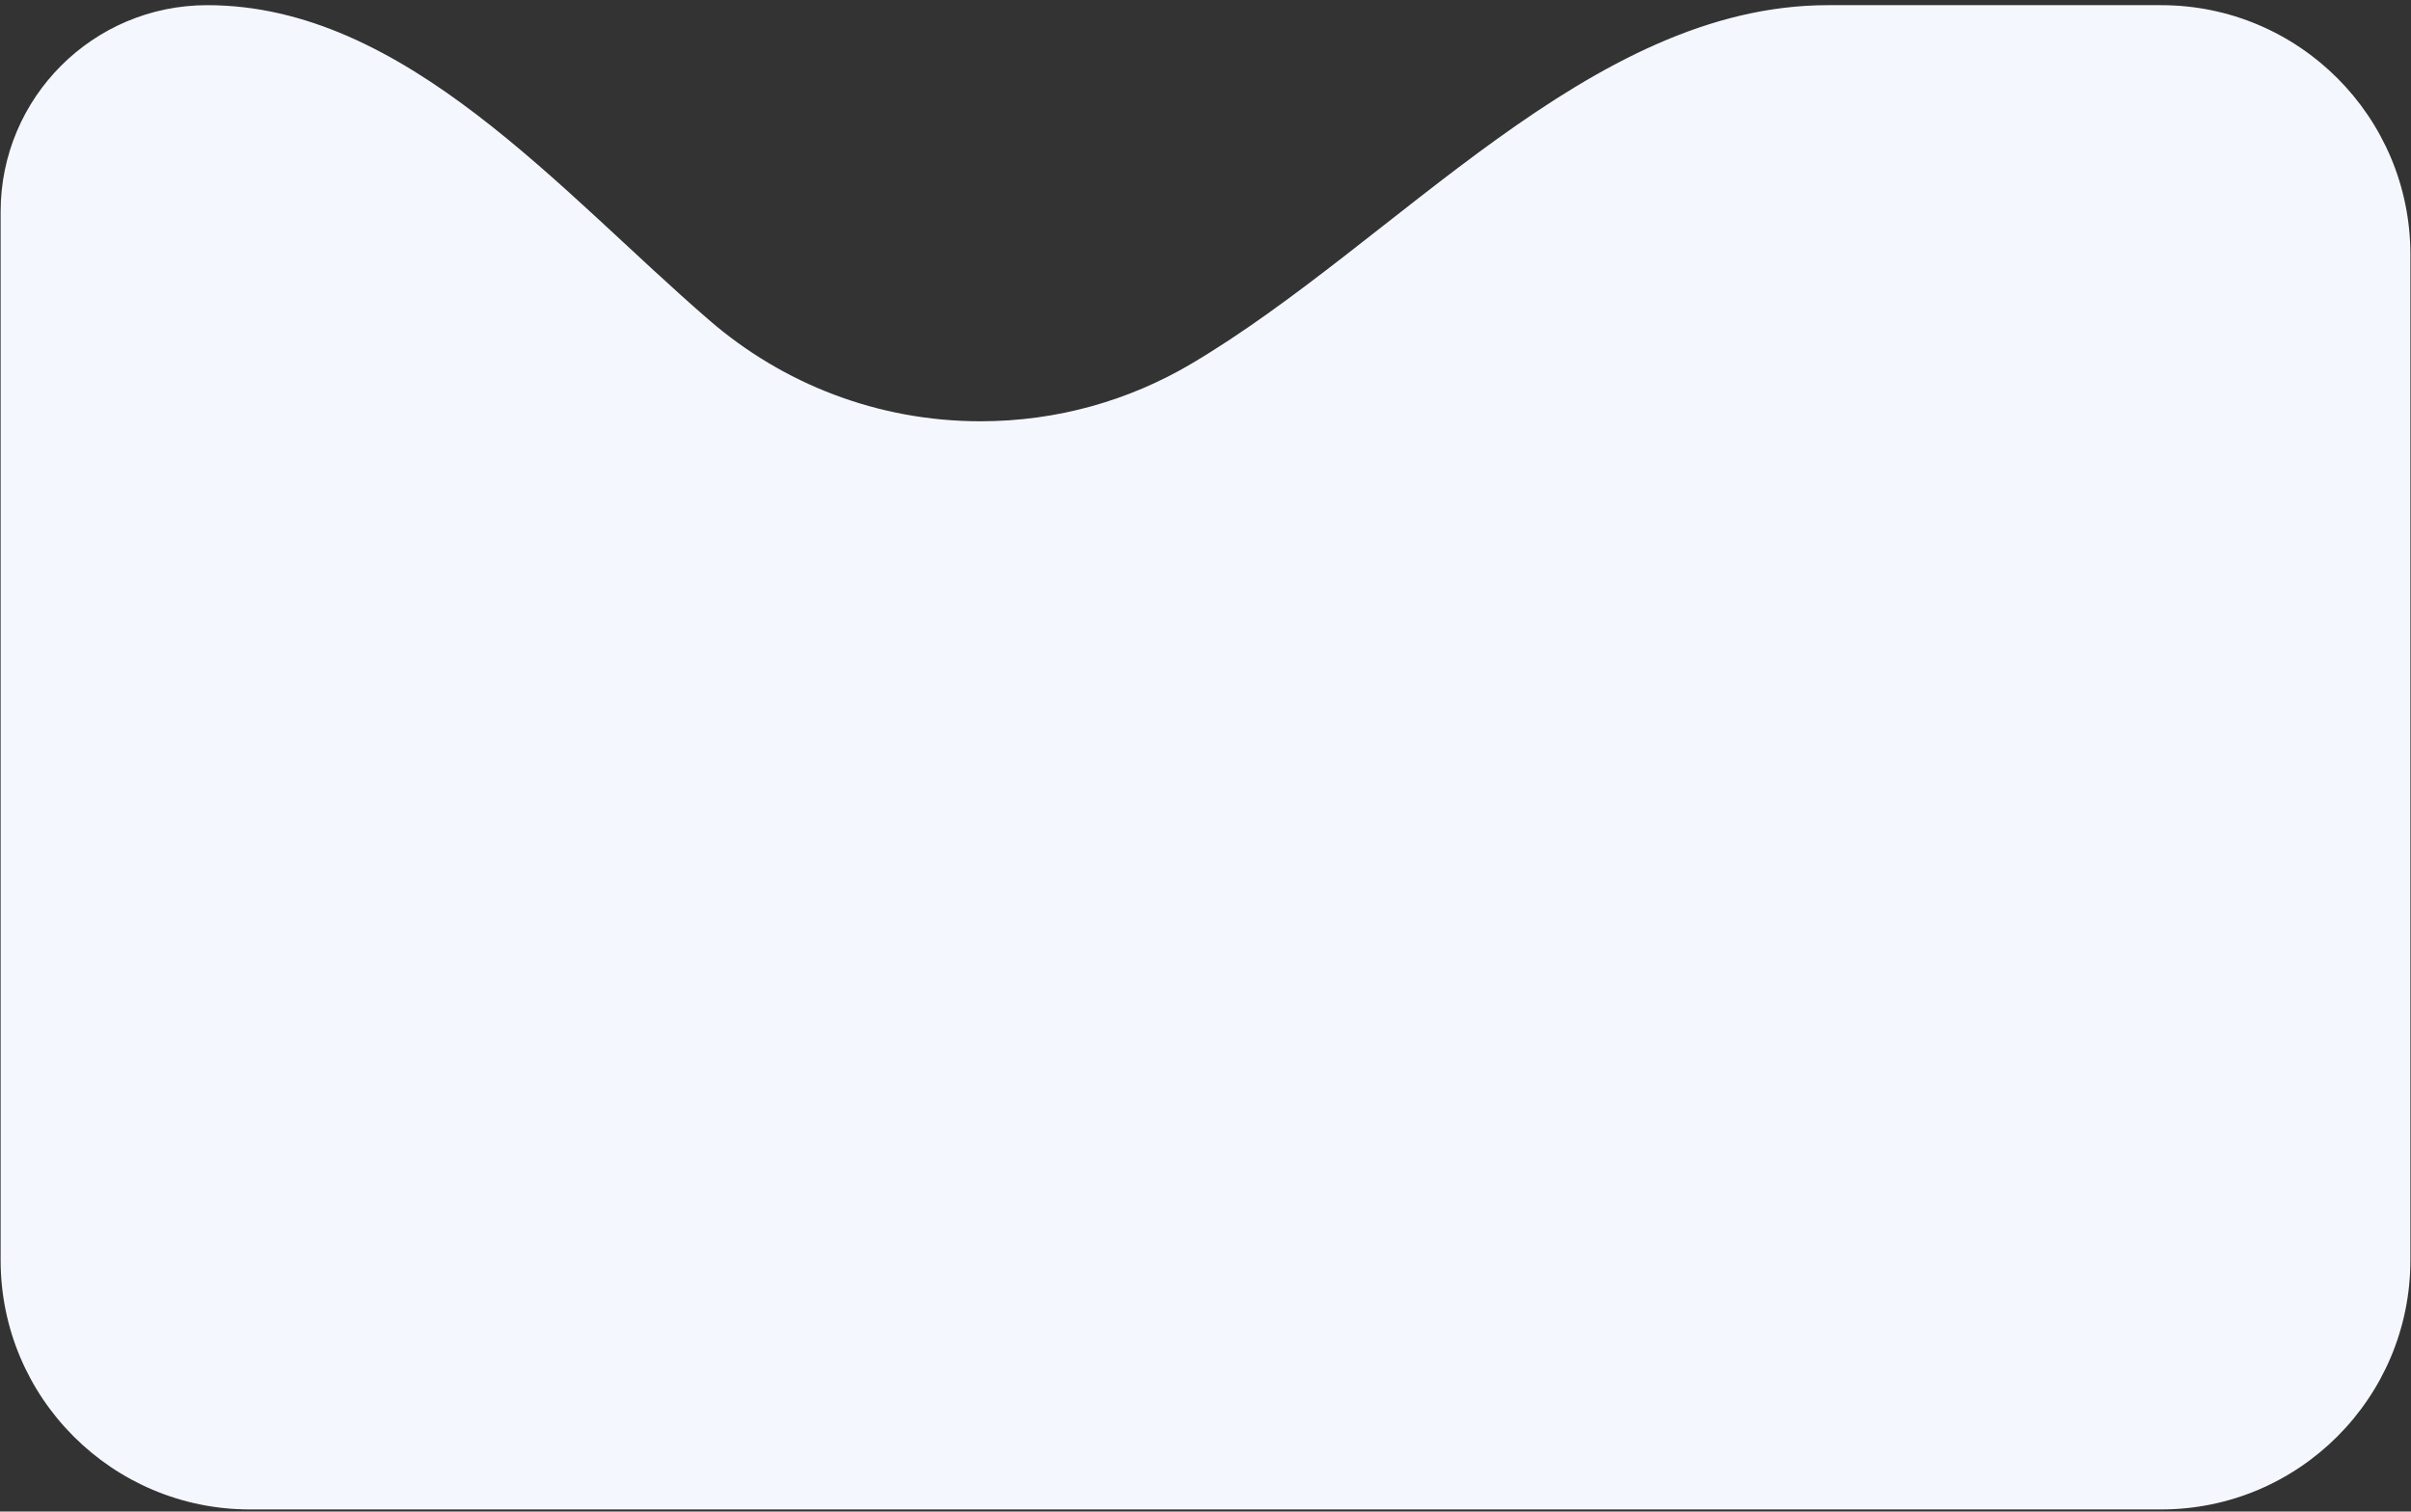 <svg width="311" height="195" viewBox="0 0 311 195" fill="none" xmlns="http://www.w3.org/2000/svg">
<rect x="0" y="0" width="311" height="195" fill="#333333" stroke="none"/>
<path d="M126.483 54.348C136.399 54.348 145.685 51.648 153.65 46.94C180.15 31.278 204.998 0.667 235.781 0.667H278.765C296.524 0.667 310.921 15.064 310.921 32.823V162.574C310.921 180.333 296.524 194.729 278.765 194.729H32.236C14.477 194.729 0.08 180.333 0.08 162.574V27.317C0.08 12.598 12.011 0.667 26.73 0.667C52.241 0.667 72.251 24.723 91.573 41.38C100.948 49.463 113.146 54.348 126.483 54.348Z" fill="#F5F7FF"/>
</svg>
